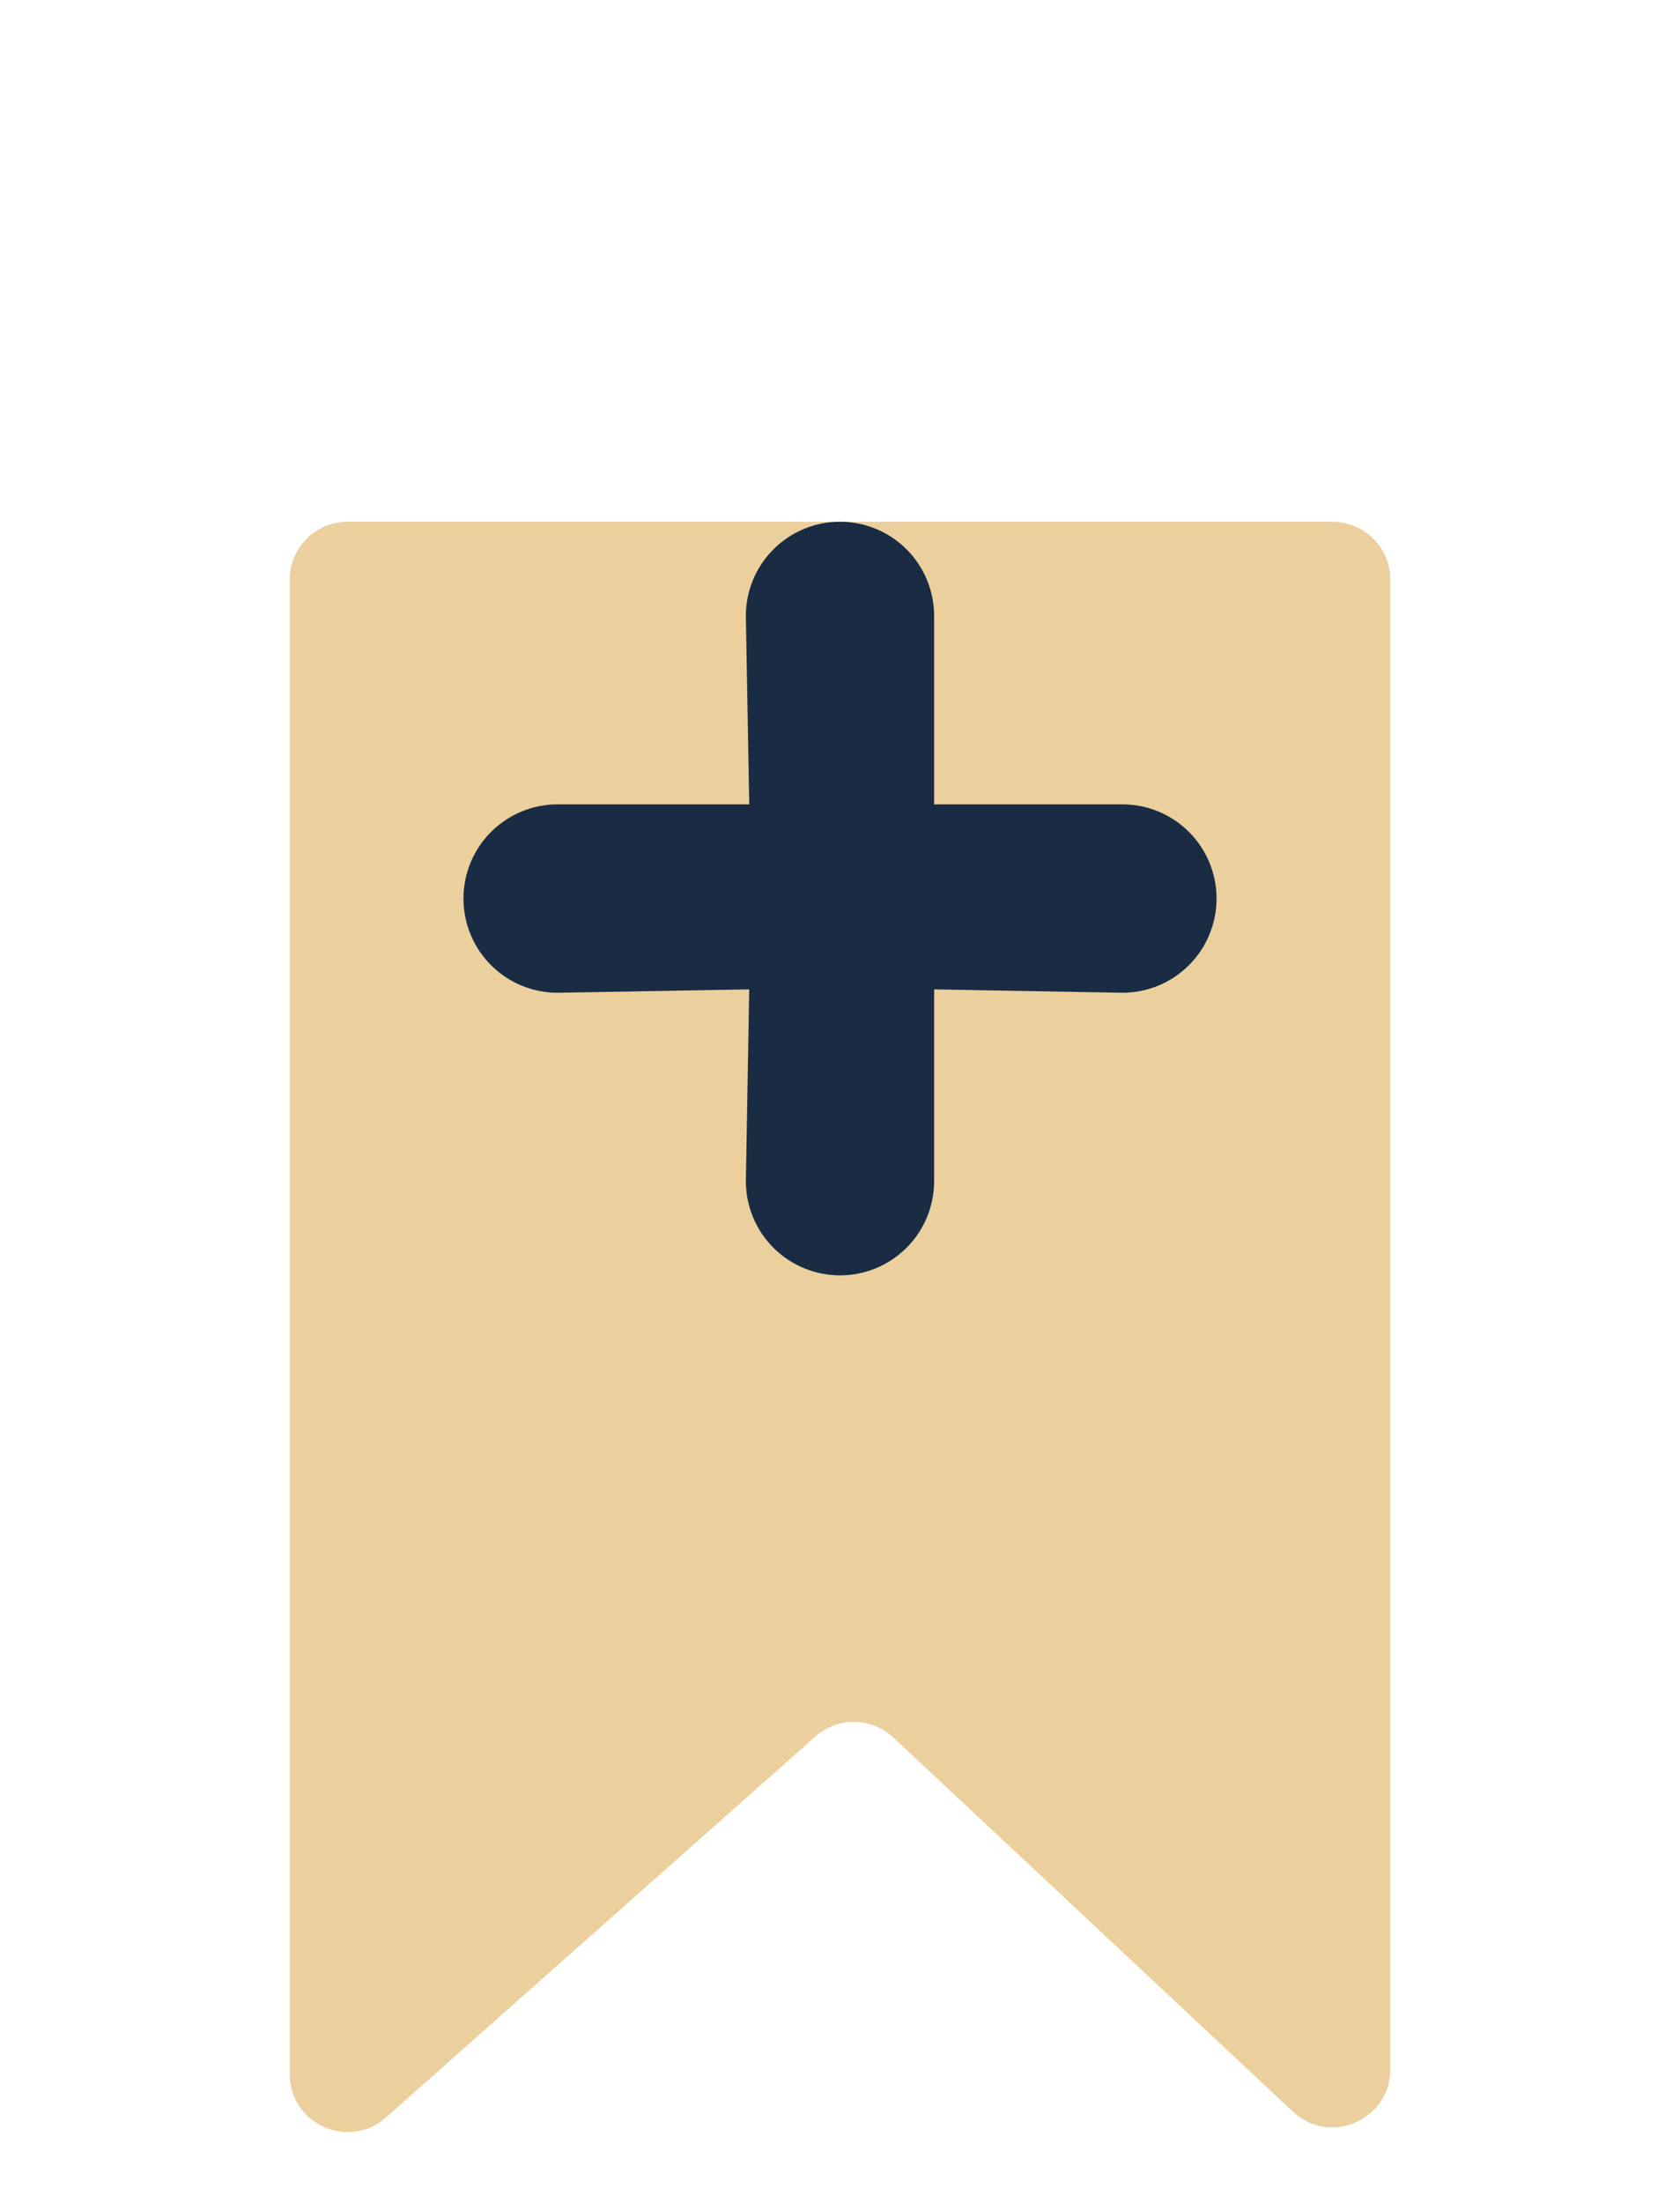 <svg width="29" height="38" viewBox="0 0 29 38" fill="none" xmlns="http://www.w3.org/2000/svg">
<g filter="url(#filter0_d_115_702)">
<g filter="url(#filter1_d_115_702)">
<path d="M5 27.777V2C5 1.448 5.448 1 6 1H23C23.552 1 24 1.448 24 2V27.695C24 28.57 22.956 29.023 22.317 28.425L15.422 21.973C15.045 21.62 14.461 21.613 14.075 21.955L6.663 28.526C6.018 29.097 5 28.639 5 27.777Z" fill="#EBD09E"/>
</g>
<path d="M19.375 9.875H16.125V6.625C16.125 6.194 15.954 5.781 15.649 5.476C15.344 5.171 14.931 5 14.5 5C14.069 5 13.656 5.171 13.351 5.476C13.046 5.781 12.875 6.194 12.875 6.625L12.933 9.875H9.625C9.194 9.875 8.781 10.046 8.476 10.351C8.171 10.656 8 11.069 8 11.5C8 11.931 8.171 12.344 8.476 12.649C8.781 12.954 9.194 13.125 9.625 13.125L12.933 13.067L12.875 16.375C12.875 16.806 13.046 17.219 13.351 17.524C13.656 17.829 14.069 18 14.5 18C14.931 18 15.344 17.829 15.649 17.524C15.954 17.219 16.125 16.806 16.125 16.375V13.067L19.375 13.125C19.806 13.125 20.219 12.954 20.524 12.649C20.829 12.344 21 11.931 21 11.5C21 11.069 20.829 10.656 20.524 10.351C20.219 10.046 19.806 9.875 19.375 9.875Z" fill="#192C44"/>
</g>
<defs>
<filter id="filter0_d_115_702" x="1" y="1" width="27" height="35.779" filterUnits="userSpaceOnUse" color-interpolation-filters="sRGB">
<feFlood flood-opacity="0" result="BackgroundImageFix"/>
<feColorMatrix in="SourceAlpha" type="matrix" values="0 0 0 0 0 0 0 0 0 0 0 0 0 0 0 0 0 0 127 0" result="hardAlpha"/>
<feOffset dy="4"/>
<feGaussianBlur stdDeviation="2"/>
<feComposite in2="hardAlpha" operator="out"/>
<feColorMatrix type="matrix" values="0 0 0 0 0 0 0 0 0 0 0 0 0 0 0 0 0 0 0.25 0"/>
<feBlend mode="normal" in2="BackgroundImageFix" result="effect1_dropShadow_115_702"/>
<feBlend mode="normal" in="SourceGraphic" in2="effect1_dropShadow_115_702" result="shape"/>
</filter>
<filter id="filter1_d_115_702" x="0" y="0" width="29" height="37.779" filterUnits="userSpaceOnUse" color-interpolation-filters="sRGB">
<feFlood flood-opacity="0" result="BackgroundImageFix"/>
<feColorMatrix in="SourceAlpha" type="matrix" values="0 0 0 0 0 0 0 0 0 0 0 0 0 0 0 0 0 0 127 0" result="hardAlpha"/>
<feOffset dy="4"/>
<feGaussianBlur stdDeviation="2.5"/>
<feComposite in2="hardAlpha" operator="out"/>
<feColorMatrix type="matrix" values="0 0 0 0 0 0 0 0 0 0 0 0 0 0 0 0 0 0 0.68 0"/>
<feBlend mode="normal" in2="BackgroundImageFix" result="effect1_dropShadow_115_702"/>
<feBlend mode="normal" in="SourceGraphic" in2="effect1_dropShadow_115_702" result="shape"/>
</filter>
</defs>
</svg>

